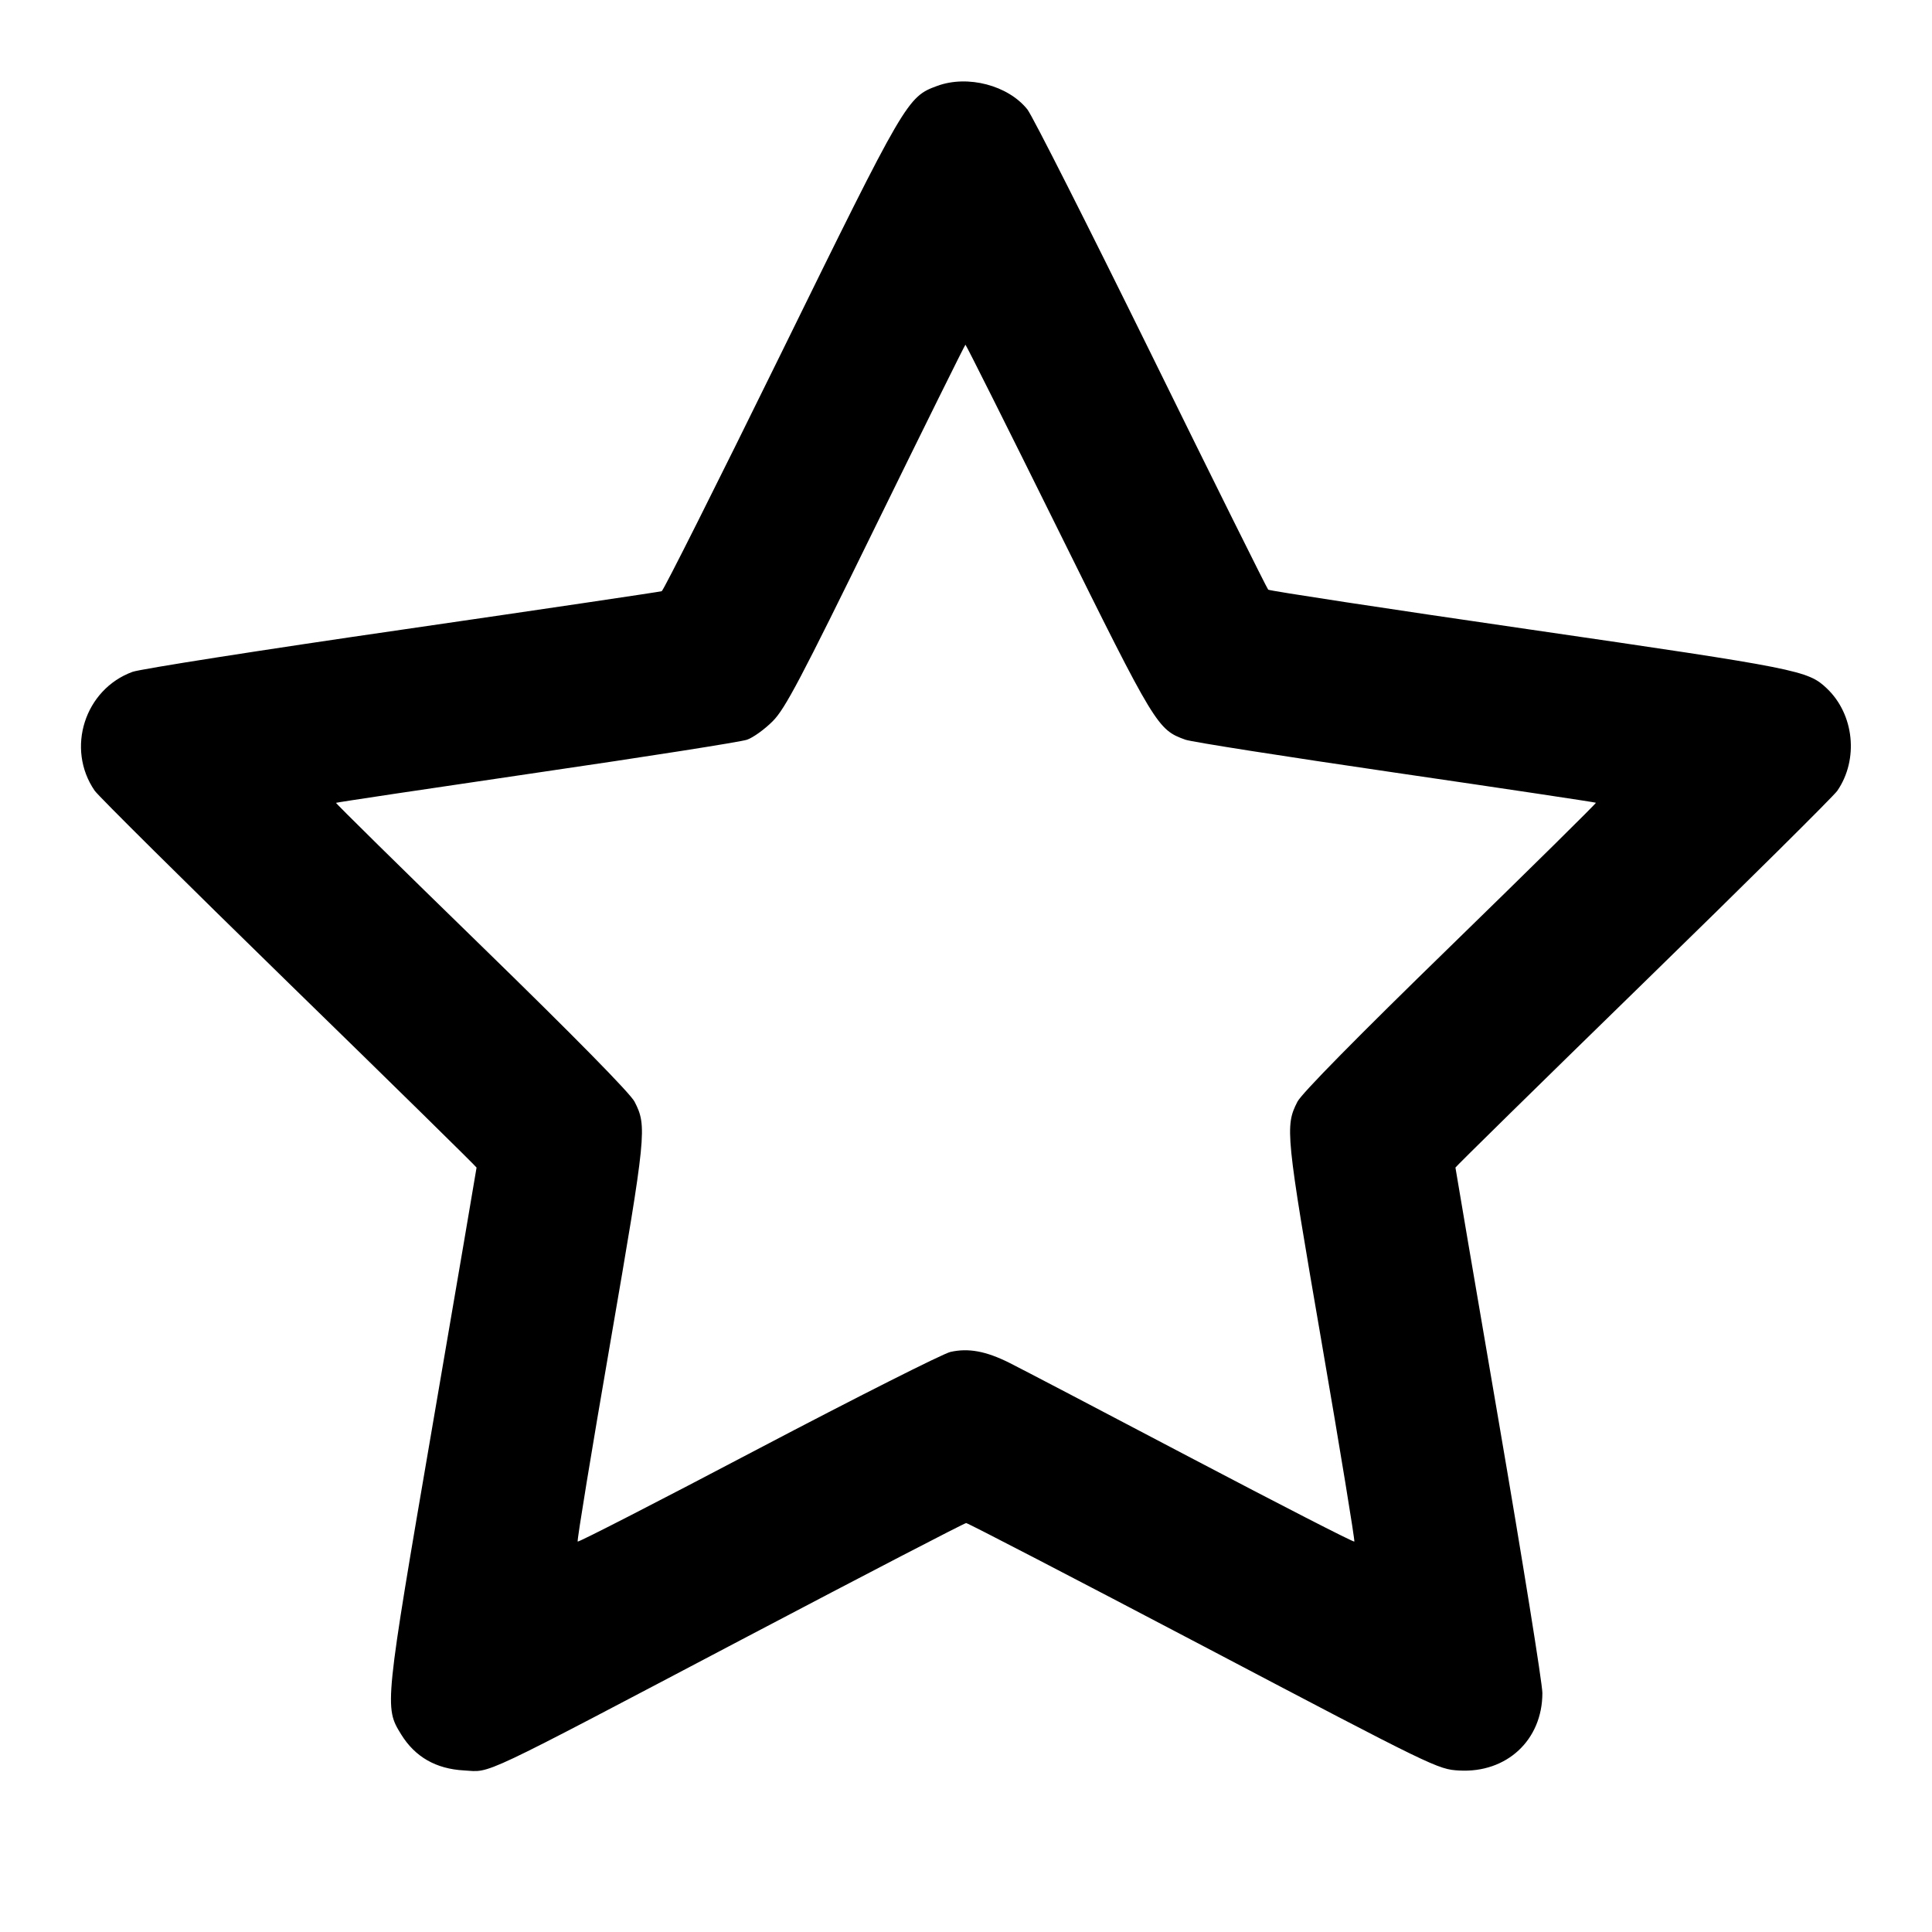 <svg xmlns="http://www.w3.org/2000/svg" width="24" height="24" viewBox="0 0 24 24" fill="none" stroke="currentColor" stroke-width="2" stroke-linecap="round" stroke-linejoin="round"><path d="M11.643 1.067 C 11.271 1.203,11.252 1.235,9.700 4.396 C 8.908 6.009,8.242 7.336,8.220 7.344 C 8.198 7.352,6.749 7.567,5.000 7.821 C 3.251 8.074,1.742 8.311,1.646 8.346 C 1.051 8.564,0.817 9.300,1.176 9.822 C 1.222 9.889,2.309 10.966,3.590 12.216 C 4.872 13.465,5.920 14.495,5.920 14.504 C 5.920 14.514,5.675 15.948,5.376 17.691 C 4.774 21.201,4.774 21.206,4.983 21.545 C 5.156 21.825,5.415 21.974,5.765 21.993 C 6.109 22.013,5.889 22.117,9.292 20.326 C 10.761 19.553,11.981 18.920,12.002 18.920 C 12.023 18.920,13.349 19.608,14.949 20.449 C 17.826 21.962,17.861 21.979,18.126 21.994 C 18.717 22.027,19.160 21.615,19.160 21.031 C 19.160 20.915,18.917 19.403,18.620 17.671 C 18.323 15.939,18.080 14.514,18.080 14.504 C 18.080 14.495,19.129 13.465,20.410 12.216 C 21.692 10.967,22.778 9.890,22.824 9.823 C 23.091 9.433,23.034 8.875,22.694 8.552 C 22.458 8.328,22.351 8.307,19.000 7.819 C 17.229 7.562,15.768 7.339,15.754 7.325 C 15.739 7.311,15.085 5.995,14.301 4.400 C 13.516 2.805,12.824 1.437,12.763 1.360 C 12.524 1.060,12.022 0.928,11.643 1.067 M13.142 6.576 C 14.354 9.025,14.378 9.064,14.726 9.189 C 14.800 9.216,15.975 9.400,17.337 9.599 C 18.699 9.798,19.819 9.966,19.825 9.972 C 19.832 9.978,19.018 10.781,18.018 11.755 C 16.865 12.877,16.168 13.585,16.117 13.686 C 15.962 13.991,15.970 14.078,16.418 16.676 C 16.651 18.027,16.833 19.140,16.824 19.150 C 16.814 19.160,15.900 18.691,14.793 18.109 C 13.686 17.526,12.672 16.996,12.540 16.930 C 12.248 16.784,12.031 16.744,11.807 16.794 C 11.714 16.815,10.638 17.358,9.416 18.000 C 8.195 18.643,7.187 19.160,7.176 19.150 C 7.166 19.139,7.348 18.026,7.582 16.675 C 8.030 14.077,8.039 13.991,7.883 13.686 C 7.831 13.584,7.137 12.878,5.983 11.754 C 4.982 10.780,4.168 9.978,4.174 9.973 C 4.179 9.968,5.299 9.800,6.662 9.600 C 8.025 9.401,9.203 9.216,9.280 9.189 C 9.357 9.162,9.501 9.058,9.600 8.958 C 9.753 8.804,9.945 8.440,10.880 6.530 C 11.485 5.295,11.986 4.283,11.993 4.282 C 12.000 4.281,12.517 5.313,13.142 6.576 " stroke="none" fill="black" fill-rule="evenodd"></path></svg>